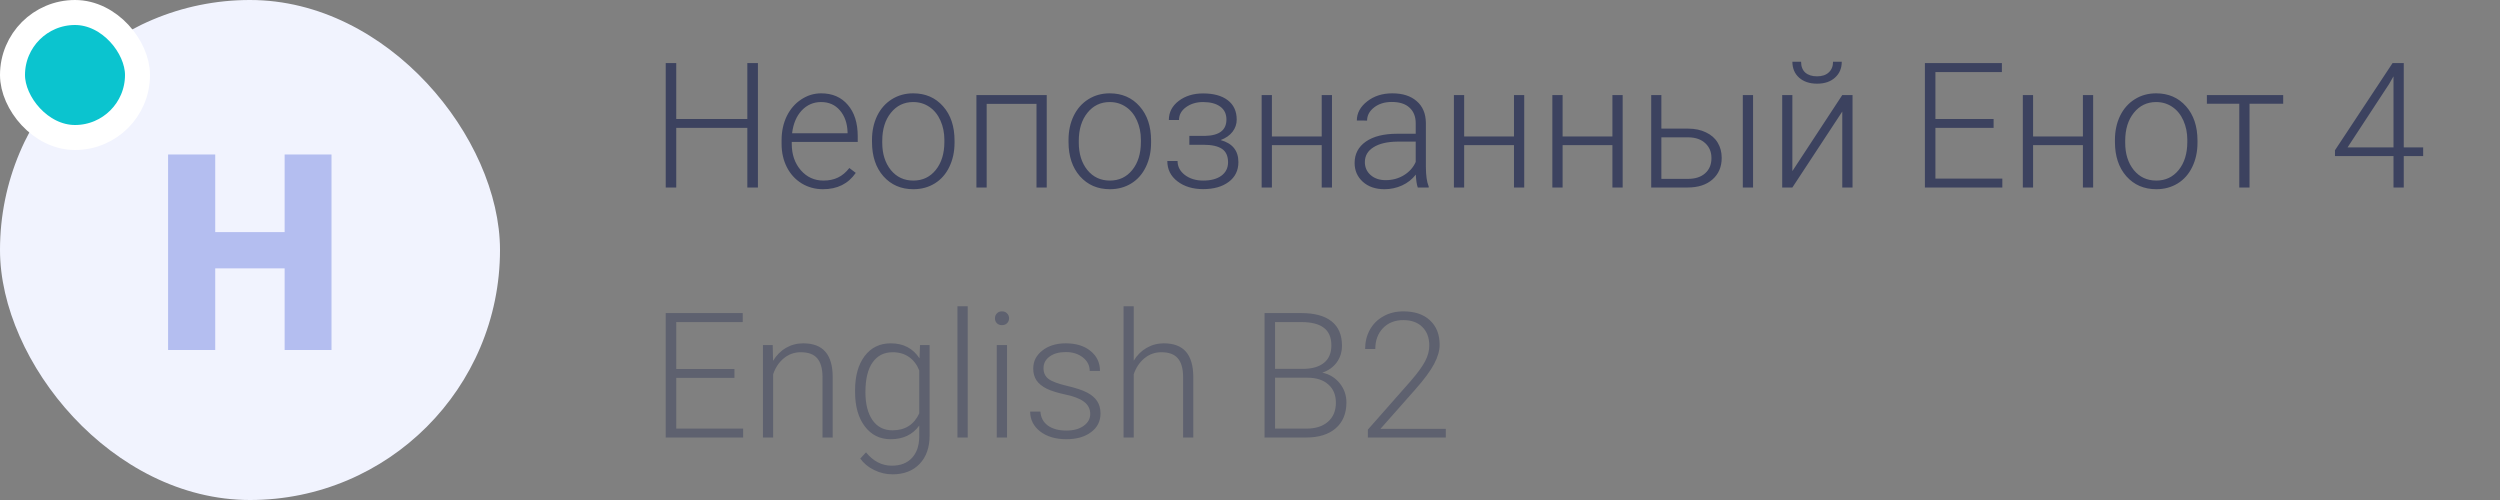<svg width="200" height="40" viewBox="0 0 200 40" fill="none" xmlns="http://www.w3.org/2000/svg">
<rect x="0" y="0" width="200" height="40" fill="#808080" stroke="none"/>
<path d="M60.634 15H59.786V10.229H54.099V15H53.258V5.047H54.099V9.518H59.786V5.047H60.634V15ZM65.843 15.137C65.214 15.137 64.644 14.982 64.134 14.672C63.628 14.362 63.234 13.931 62.951 13.38C62.669 12.824 62.527 12.202 62.527 11.514V11.22C62.527 10.509 62.664 9.868 62.938 9.299C63.215 8.729 63.601 8.283 64.093 7.959C64.585 7.631 65.118 7.467 65.692 7.467C66.59 7.467 67.301 7.774 67.825 8.39C68.354 9 68.618 9.837 68.618 10.898V11.356H63.341V11.514C63.341 12.352 63.58 13.052 64.059 13.612C64.542 14.168 65.148 14.446 65.877 14.446C66.314 14.446 66.7 14.367 67.032 14.207C67.37 14.047 67.675 13.792 67.948 13.441L68.461 13.831C67.859 14.701 66.987 15.137 65.843 15.137ZM65.692 8.164C65.077 8.164 64.558 8.39 64.134 8.841C63.715 9.292 63.459 9.898 63.368 10.659H67.805V10.57C67.782 9.859 67.579 9.281 67.196 8.834C66.814 8.387 66.312 8.164 65.692 8.164ZM69.76 11.192C69.76 10.481 69.897 9.841 70.17 9.271C70.448 8.702 70.838 8.26 71.339 7.945C71.845 7.626 72.417 7.467 73.055 7.467C74.039 7.467 74.837 7.813 75.447 8.506C76.058 9.194 76.363 10.108 76.363 11.247V11.418C76.363 12.133 76.224 12.778 75.946 13.352C75.673 13.922 75.285 14.362 74.784 14.672C74.283 14.982 73.711 15.137 73.068 15.137C72.088 15.137 71.291 14.793 70.676 14.104C70.065 13.412 69.76 12.496 69.76 11.356V11.192ZM70.58 11.418C70.58 12.302 70.808 13.029 71.264 13.599C71.724 14.164 72.326 14.446 73.068 14.446C73.807 14.446 74.404 14.164 74.859 13.599C75.32 13.029 75.55 12.279 75.55 11.35V11.192C75.55 10.627 75.445 10.11 75.235 9.641C75.026 9.171 74.732 8.809 74.353 8.554C73.975 8.294 73.542 8.164 73.055 8.164C72.326 8.164 71.731 8.451 71.27 9.025C70.81 9.595 70.58 10.342 70.58 11.268V11.418ZM83.739 15H82.919V8.308H78.934V15H78.113V7.604H83.739V15ZM85.482 11.192C85.482 10.481 85.619 9.841 85.893 9.271C86.171 8.702 86.56 8.26 87.061 7.945C87.567 7.626 88.139 7.467 88.777 7.467C89.762 7.467 90.559 7.813 91.17 8.506C91.781 9.194 92.086 10.108 92.086 11.247V11.418C92.086 12.133 91.947 12.778 91.669 13.352C91.395 13.922 91.008 14.362 90.507 14.672C90.005 14.982 89.434 15.137 88.791 15.137C87.811 15.137 87.014 14.793 86.398 14.104C85.788 13.412 85.482 12.496 85.482 11.356V11.192ZM86.303 11.418C86.303 12.302 86.531 13.029 86.986 13.599C87.447 14.164 88.048 14.446 88.791 14.446C89.529 14.446 90.126 14.164 90.582 13.599C91.042 13.029 91.272 12.279 91.272 11.35V11.192C91.272 10.627 91.168 10.11 90.958 9.641C90.748 9.171 90.454 8.809 90.076 8.554C89.698 8.294 89.265 8.164 88.777 8.164C88.048 8.164 87.454 8.451 86.993 9.025C86.533 9.595 86.303 10.342 86.303 11.268V11.418ZM98.115 9.559C98.115 9.112 97.949 8.768 97.616 8.526C97.284 8.285 96.826 8.164 96.242 8.164C95.713 8.164 95.26 8.301 94.882 8.574C94.508 8.843 94.321 9.185 94.321 9.6H93.508C93.508 8.984 93.77 8.476 94.294 8.075C94.823 7.674 95.472 7.474 96.242 7.474C97.09 7.474 97.751 7.656 98.225 8.021C98.699 8.385 98.936 8.902 98.936 9.572C98.936 9.928 98.826 10.249 98.607 10.536C98.389 10.823 98.07 11.046 97.65 11.206C98.598 11.466 99.072 12.054 99.072 12.97C99.072 13.635 98.815 14.162 98.3 14.549C97.785 14.936 97.101 15.13 96.249 15.13C95.424 15.13 94.741 14.922 94.198 14.508C93.656 14.093 93.385 13.551 93.385 12.881H94.205C94.205 13.328 94.401 13.701 94.793 14.002C95.189 14.298 95.675 14.446 96.249 14.446C96.873 14.446 97.361 14.316 97.712 14.057C98.067 13.792 98.245 13.435 98.245 12.983C98.245 12.487 98.083 12.129 97.76 11.91C97.436 11.691 96.942 11.582 96.276 11.582H95.148V10.871H96.413C97.548 10.844 98.115 10.406 98.115 9.559ZM106.558 15H105.737V11.609H101.752V15H100.932V7.604H101.752V10.919H105.737V7.604H106.558V15ZM113.421 15C113.339 14.768 113.286 14.424 113.264 13.968C112.977 14.341 112.61 14.631 112.163 14.836C111.721 15.037 111.252 15.137 110.755 15.137C110.044 15.137 109.467 14.938 109.025 14.542C108.588 14.146 108.369 13.644 108.369 13.038C108.369 12.318 108.668 11.748 109.265 11.329C109.866 10.91 110.702 10.7 111.773 10.7H113.257V9.859C113.257 9.331 113.093 8.916 112.765 8.615C112.441 8.31 111.967 8.157 111.343 8.157C110.773 8.157 110.301 8.303 109.928 8.595C109.554 8.886 109.367 9.237 109.367 9.647L108.547 9.641C108.547 9.053 108.82 8.545 109.367 8.116C109.914 7.683 110.586 7.467 111.384 7.467C112.209 7.467 112.858 7.674 113.332 8.089C113.811 8.499 114.057 9.073 114.07 9.812V13.312C114.07 14.027 114.146 14.562 114.296 14.918V15H113.421ZM110.851 14.412C111.397 14.412 111.885 14.28 112.313 14.016C112.746 13.751 113.061 13.398 113.257 12.956V11.329H111.794C110.978 11.338 110.34 11.489 109.88 11.78C109.42 12.067 109.189 12.464 109.189 12.97C109.189 13.384 109.342 13.729 109.647 14.002C109.957 14.275 110.358 14.412 110.851 14.412ZM121.938 15H121.118V11.609H117.133V15H116.312V7.604H117.133V10.919H121.118V7.604H121.938V15ZM129.813 15H128.993V11.609H125.008V15H124.188V7.604H125.008V10.919H128.993V7.604H129.813V15ZM132.91 10.29H135.043C135.59 10.29 136.068 10.39 136.479 10.591C136.893 10.787 137.205 11.06 137.415 11.411C137.629 11.762 137.736 12.17 137.736 12.635C137.736 13.35 137.49 13.925 136.998 14.357C136.51 14.786 135.85 15 135.016 15H132.097V7.604H132.91V10.29ZM132.91 10.987V14.31H135.029C135.617 14.31 136.077 14.162 136.41 13.865C136.747 13.569 136.916 13.163 136.916 12.648C136.916 12.156 136.752 11.76 136.424 11.459C136.1 11.154 135.656 10.996 135.091 10.987H132.91ZM140.245 15H139.425V7.604H140.245V15ZM147.382 7.604H148.202V15H147.382V8.923L143.39 15H142.576V7.604H143.39V13.688L147.382 7.604ZM147.341 4.938C147.341 5.462 147.161 5.885 146.801 6.209C146.445 6.533 145.967 6.694 145.365 6.694C144.773 6.694 144.294 6.535 143.93 6.216C143.57 5.892 143.39 5.466 143.39 4.938H144.087C144.087 5.316 144.199 5.605 144.422 5.806C144.65 6.006 144.964 6.106 145.365 6.106C145.766 6.106 146.078 6.002 146.302 5.792C146.53 5.582 146.644 5.298 146.644 4.938H147.341ZM159.488 10.229H154.833V14.289H160.186V15H153.992V5.047H160.151V5.765H154.833V9.518H159.488V10.229ZM167.452 15H166.632V11.609H162.646V15H161.826V7.604H162.646V10.919H166.632V7.604H167.452V15ZM169.195 11.192C169.195 10.481 169.332 9.841 169.605 9.271C169.883 8.702 170.273 8.26 170.774 7.945C171.28 7.626 171.852 7.467 172.49 7.467C173.475 7.467 174.272 7.813 174.883 8.506C175.493 9.194 175.799 10.108 175.799 11.247V11.418C175.799 12.133 175.66 12.778 175.382 13.352C175.108 13.922 174.721 14.362 174.22 14.672C173.718 14.982 173.146 15.137 172.504 15.137C171.524 15.137 170.727 14.793 170.111 14.104C169.501 13.412 169.195 12.496 169.195 11.356V11.192ZM170.016 11.418C170.016 12.302 170.243 13.029 170.699 13.599C171.16 14.164 171.761 14.446 172.504 14.446C173.242 14.446 173.839 14.164 174.295 13.599C174.755 13.029 174.985 12.279 174.985 11.35V11.192C174.985 10.627 174.881 10.11 174.671 9.641C174.461 9.171 174.167 8.809 173.789 8.554C173.411 8.294 172.978 8.164 172.49 8.164C171.761 8.164 171.166 8.451 170.706 9.025C170.246 9.595 170.016 10.342 170.016 11.268V11.418ZM182.655 8.301H179.962V15H179.142V8.301H176.551V7.604H182.655V8.301ZM192.301 11.794H193.853V12.484H192.301V15H191.48V12.484H186.798V12.02L191.405 5.047H192.301V11.794ZM187.803 11.794H191.48V6.106L191.118 6.735L187.803 11.794Z" fill="#3C425F"/>
<path opacity="0.5" d="M58.754 30.229H54.099V34.289H59.451V35H53.258V25.047H59.417V25.765H54.099V29.518H58.754V30.229ZM61.816 27.604L61.844 28.868C62.122 28.412 62.468 28.066 62.883 27.829C63.297 27.588 63.755 27.467 64.257 27.467C65.05 27.467 65.64 27.69 66.027 28.137C66.415 28.583 66.611 29.253 66.615 30.146V35H65.802V30.14C65.797 29.479 65.656 28.987 65.378 28.663C65.105 28.34 64.665 28.178 64.059 28.178C63.553 28.178 63.104 28.337 62.712 28.656C62.325 28.971 62.037 29.397 61.851 29.935V35H61.037V27.604H61.816ZM68.406 31.233C68.406 30.076 68.662 29.16 69.172 28.485C69.687 27.806 70.384 27.467 71.264 27.467C72.271 27.467 73.037 27.868 73.561 28.67L73.602 27.604H74.367V34.85C74.367 35.802 74.101 36.556 73.567 37.112C73.034 37.668 72.312 37.946 71.4 37.946C70.885 37.946 70.393 37.83 69.924 37.598C69.459 37.37 69.092 37.065 68.823 36.682L69.281 36.19C69.86 36.9 70.548 37.256 71.346 37.256C72.029 37.256 72.562 37.053 72.945 36.648C73.328 36.246 73.526 35.688 73.54 34.973V34.043C73.016 34.772 72.253 35.137 71.25 35.137C70.393 35.137 69.705 34.795 69.186 34.111C68.666 33.428 68.406 32.505 68.406 31.343V31.233ZM69.233 31.377C69.233 32.32 69.422 33.065 69.801 33.612C70.179 34.155 70.712 34.426 71.4 34.426C72.408 34.426 73.121 33.975 73.54 33.072V29.634C73.349 29.16 73.073 28.8 72.713 28.554C72.353 28.303 71.92 28.178 71.414 28.178C70.726 28.178 70.19 28.449 69.808 28.991C69.425 29.529 69.233 30.324 69.233 31.377ZM77.416 35H76.596V24.5H77.416V35ZM80.561 35H79.74V27.604H80.561V35ZM79.597 25.464C79.597 25.309 79.647 25.179 79.747 25.074C79.847 24.965 79.984 24.91 80.157 24.91C80.33 24.91 80.467 24.965 80.567 25.074C80.672 25.179 80.725 25.309 80.725 25.464C80.725 25.619 80.672 25.749 80.567 25.854C80.467 25.958 80.33 26.011 80.157 26.011C79.984 26.011 79.847 25.958 79.747 25.854C79.647 25.749 79.597 25.619 79.597 25.464ZM87.219 33.12C87.219 32.715 87.055 32.389 86.727 32.143C86.403 31.896 85.913 31.705 85.257 31.568C84.601 31.427 84.09 31.268 83.726 31.09C83.366 30.908 83.097 30.686 82.919 30.427C82.746 30.167 82.659 29.852 82.659 29.483C82.659 28.9 82.903 28.419 83.391 28.041C83.878 27.658 84.503 27.467 85.264 27.467C86.088 27.467 86.749 27.672 87.246 28.082C87.747 28.488 87.998 29.019 87.998 29.675H87.178C87.178 29.242 86.995 28.882 86.631 28.595C86.271 28.308 85.815 28.164 85.264 28.164C84.726 28.164 84.293 28.285 83.965 28.526C83.641 28.763 83.48 29.073 83.48 29.456C83.48 29.825 83.614 30.112 83.883 30.317C84.156 30.518 84.651 30.703 85.366 30.871C86.086 31.04 86.624 31.22 86.98 31.411C87.34 31.602 87.606 31.833 87.779 32.102C87.953 32.37 88.039 32.696 88.039 33.079C88.039 33.703 87.786 34.203 87.28 34.576C86.779 34.95 86.123 35.137 85.311 35.137C84.45 35.137 83.751 34.929 83.213 34.515C82.68 34.095 82.413 33.567 82.413 32.929H83.233C83.265 33.407 83.466 33.781 83.835 34.05C84.209 34.314 84.701 34.446 85.311 34.446C85.881 34.446 86.341 34.321 86.692 34.07C87.043 33.82 87.219 33.503 87.219 33.12ZM90.698 28.855C90.967 28.412 91.311 28.071 91.731 27.829C92.15 27.588 92.608 27.467 93.105 27.467C93.897 27.467 94.488 27.69 94.875 28.137C95.262 28.583 95.458 29.253 95.463 30.146V35H94.649V30.14C94.645 29.479 94.504 28.987 94.226 28.663C93.952 28.34 93.512 28.178 92.906 28.178C92.4 28.178 91.951 28.337 91.56 28.656C91.172 28.971 90.885 29.397 90.698 29.935V35H89.885V24.5H90.698V28.855ZM101.164 35V25.047H104.104C105.17 25.047 105.979 25.268 106.53 25.71C107.082 26.148 107.357 26.795 107.357 27.651C107.357 28.166 107.216 28.615 106.934 28.998C106.656 29.376 106.273 29.648 105.785 29.811C106.364 29.939 106.829 30.224 107.18 30.666C107.535 31.108 107.713 31.619 107.713 32.197C107.713 33.077 107.428 33.765 106.858 34.262C106.293 34.754 105.505 35 104.493 35H101.164ZM102.005 30.215V34.289H104.527C105.247 34.289 105.817 34.107 106.236 33.742C106.66 33.373 106.872 32.863 106.872 32.211C106.872 31.596 106.669 31.11 106.264 30.755C105.863 30.395 105.307 30.215 104.596 30.215H102.005ZM102.005 29.511H104.302C105.004 29.497 105.546 29.333 105.929 29.019C106.316 28.7 106.51 28.237 106.51 27.631C106.51 26.993 106.309 26.523 105.908 26.223C105.512 25.917 104.91 25.765 104.104 25.765H102.005V29.511ZM115.663 35H109.429V34.371L112.84 30.502C113.405 29.85 113.797 29.312 114.016 28.889C114.234 28.465 114.344 28.052 114.344 27.651C114.344 27.023 114.159 26.526 113.79 26.161C113.421 25.792 112.913 25.607 112.266 25.607C111.596 25.607 111.053 25.822 110.639 26.25C110.229 26.678 110.023 27.234 110.023 27.918H109.21C109.21 27.357 109.335 26.847 109.586 26.387C109.841 25.926 110.201 25.566 110.666 25.307C111.135 25.042 111.669 24.91 112.266 24.91C113.177 24.91 113.888 25.149 114.398 25.628C114.913 26.106 115.171 26.758 115.171 27.583C115.171 28.048 115.025 28.556 114.733 29.107C114.446 29.659 113.938 30.347 113.209 31.172L110.434 34.31H115.663V35Z" fill="#3C425F"/>
<rect width="40" height="40" rx="20" fill="#F1F3FE"/>
<path d="M26.52 28H22.771V21.469H17.218V28H13.447V12.359H17.218V18.568H22.771V12.359H26.52V28Z" fill="#B4BEF0"/>
<rect x="1" y="1" width="10" height="10" rx="5" fill="#0BC4CF" stroke="white" stroke-width="2"/>
</svg>
